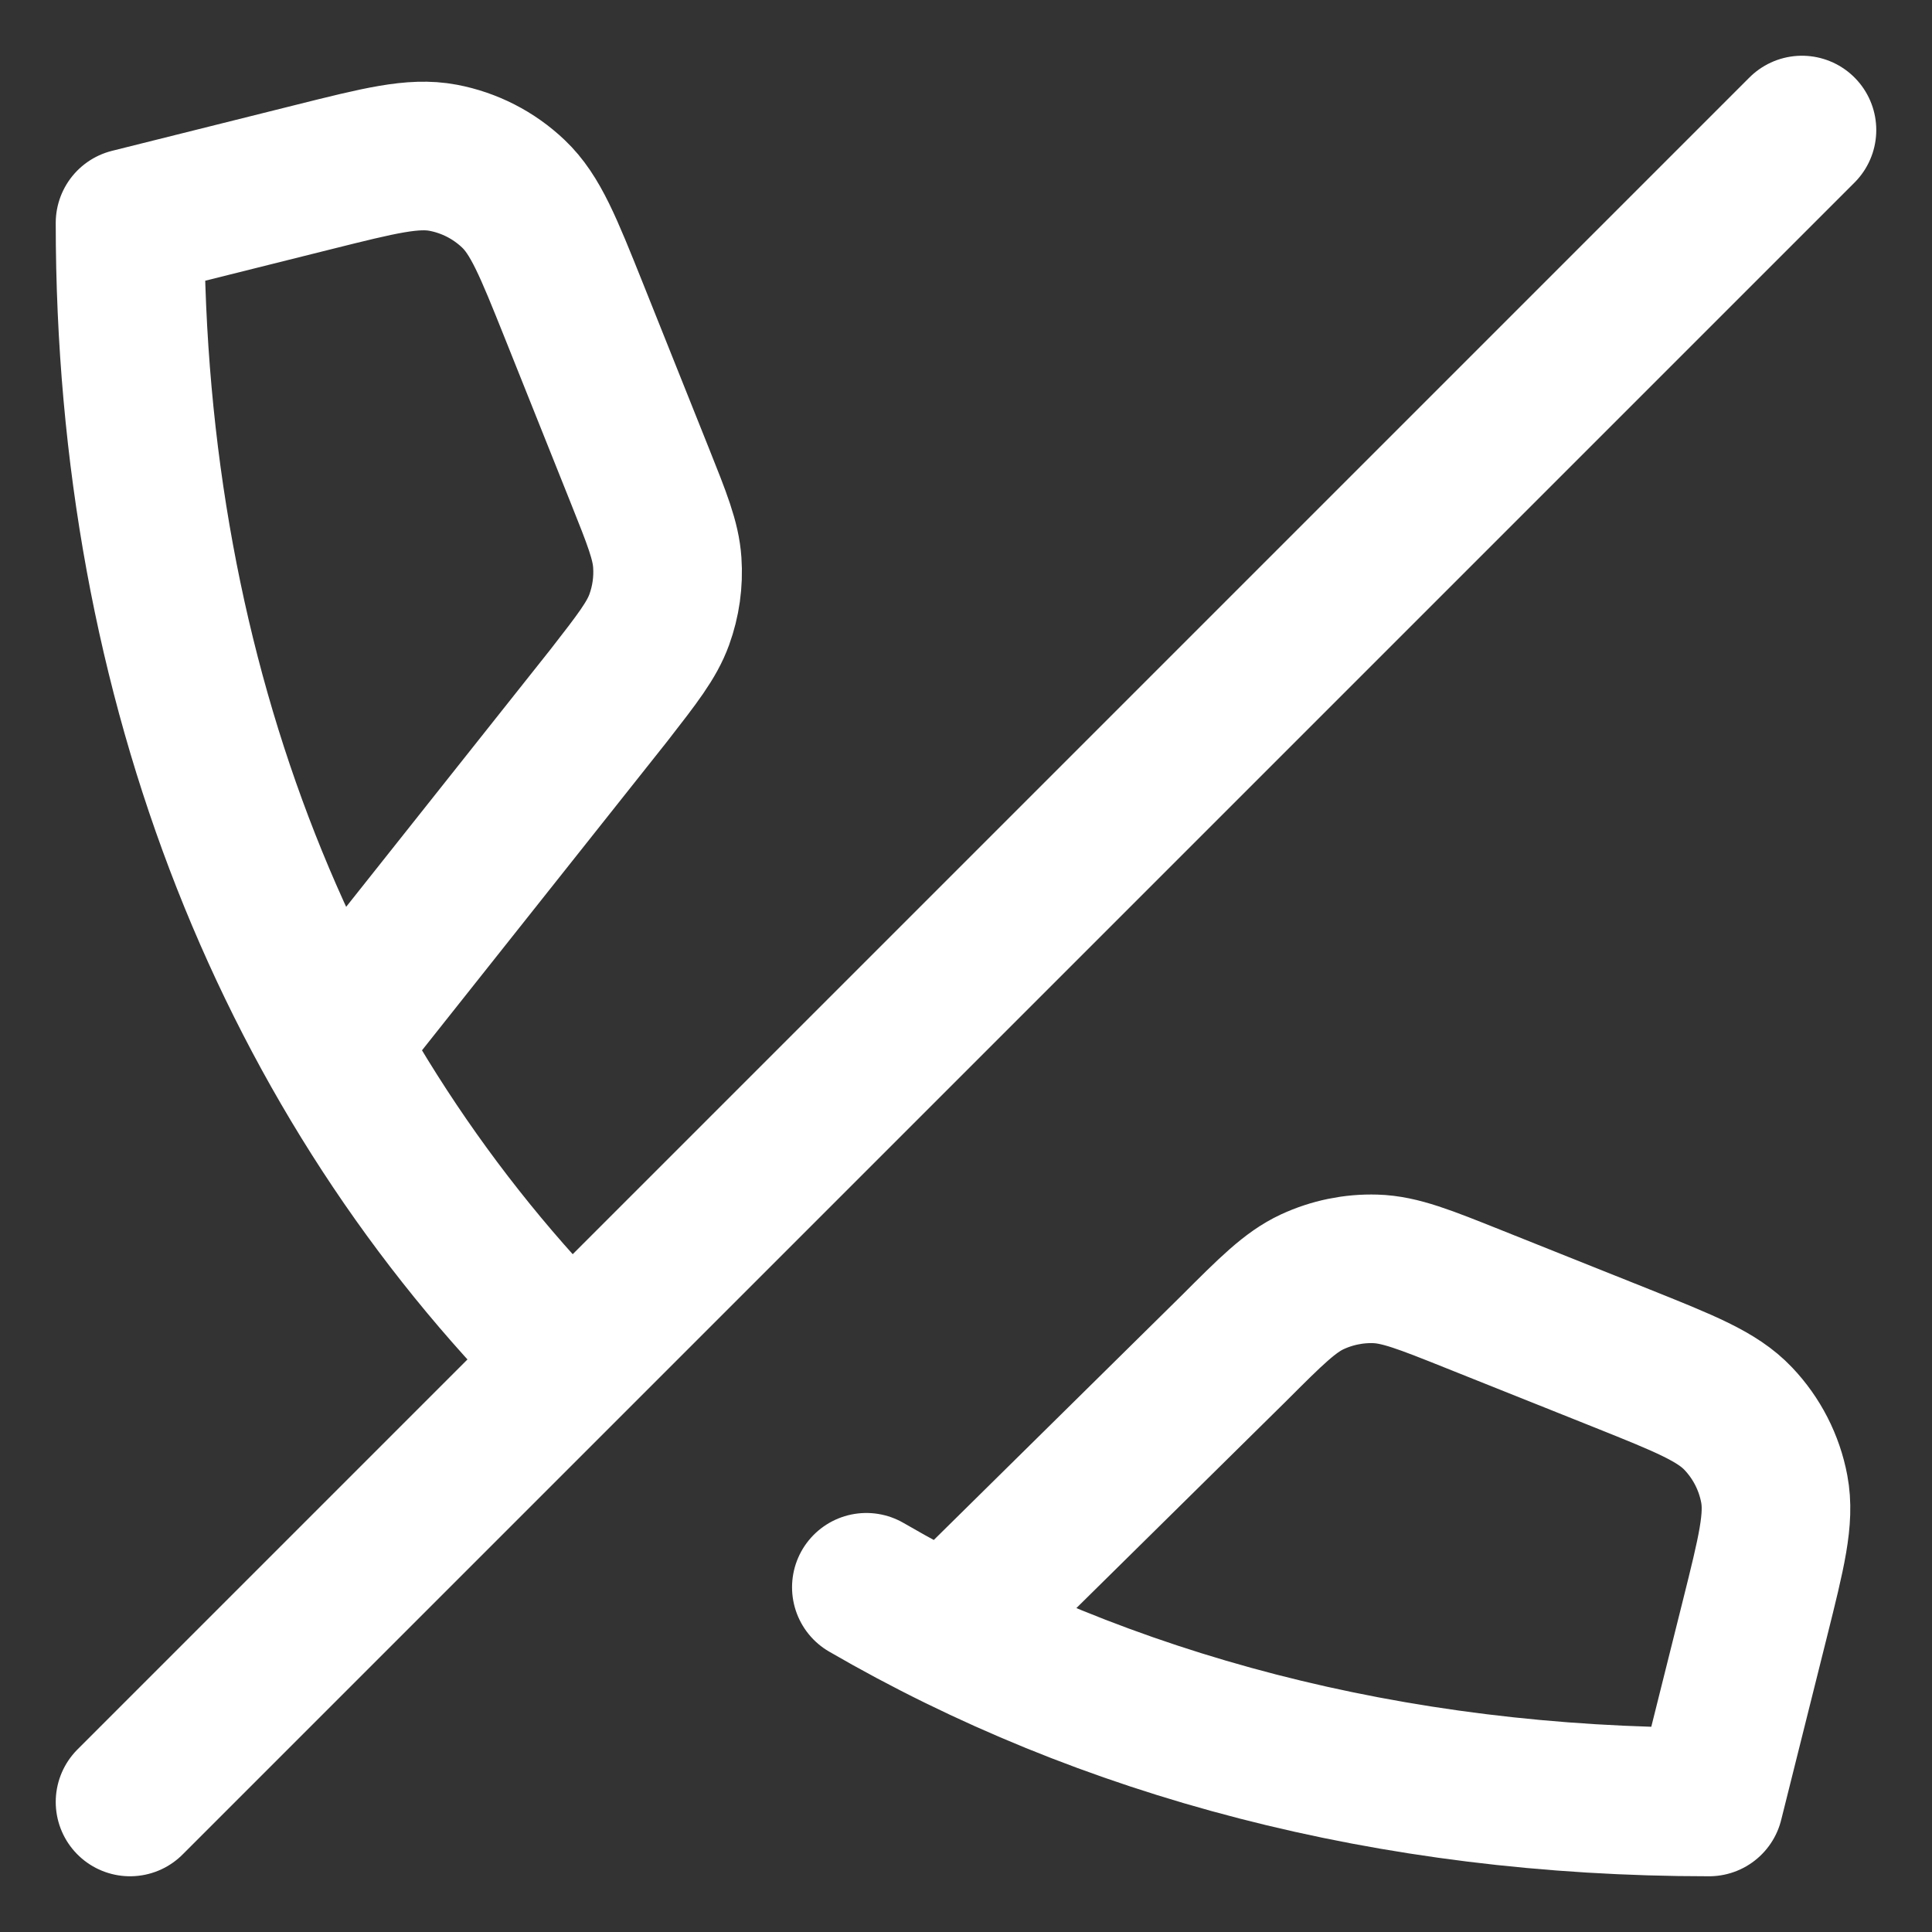 <svg width="26" height="26" viewBox="0 0 26 26" fill="none" xmlns="http://www.w3.org/2000/svg">
<rect x="0" y="0" width="26" height="26" fill="#333333" stroke="none"/>
<path d="M11.659 21.361C14.863 23.22 18.711 24.25 23 24.25L23.615 21.791C23.84 20.89 23.953 20.44 23.877 20.037C23.81 19.682 23.642 19.354 23.393 19.092C23.111 18.794 22.68 18.622 21.819 18.277L19.837 17.485C19.172 17.219 18.84 17.086 18.509 17.076C18.216 17.067 17.926 17.127 17.66 17.25C17.36 17.39 17.107 17.643 16.601 18.149L12.749 21.949M7.684 18.309C3.936 14.559 1.75 9.248 1.75 3L4.21 2.385C5.11 2.16 5.56 2.047 5.963 2.123C6.318 2.19 6.646 2.358 6.908 2.607C7.206 2.889 7.378 3.32 7.723 4.181L8.611 6.402C8.844 6.985 8.96 7.276 8.98 7.57C8.998 7.831 8.961 8.093 8.872 8.338C8.771 8.616 8.579 8.863 8.194 9.358L4.472 14.047M24.25 1.75L1.75 24.25" stroke="white" stroke-width="2" stroke-linecap="round" stroke-linejoin="round"/>
</svg>
